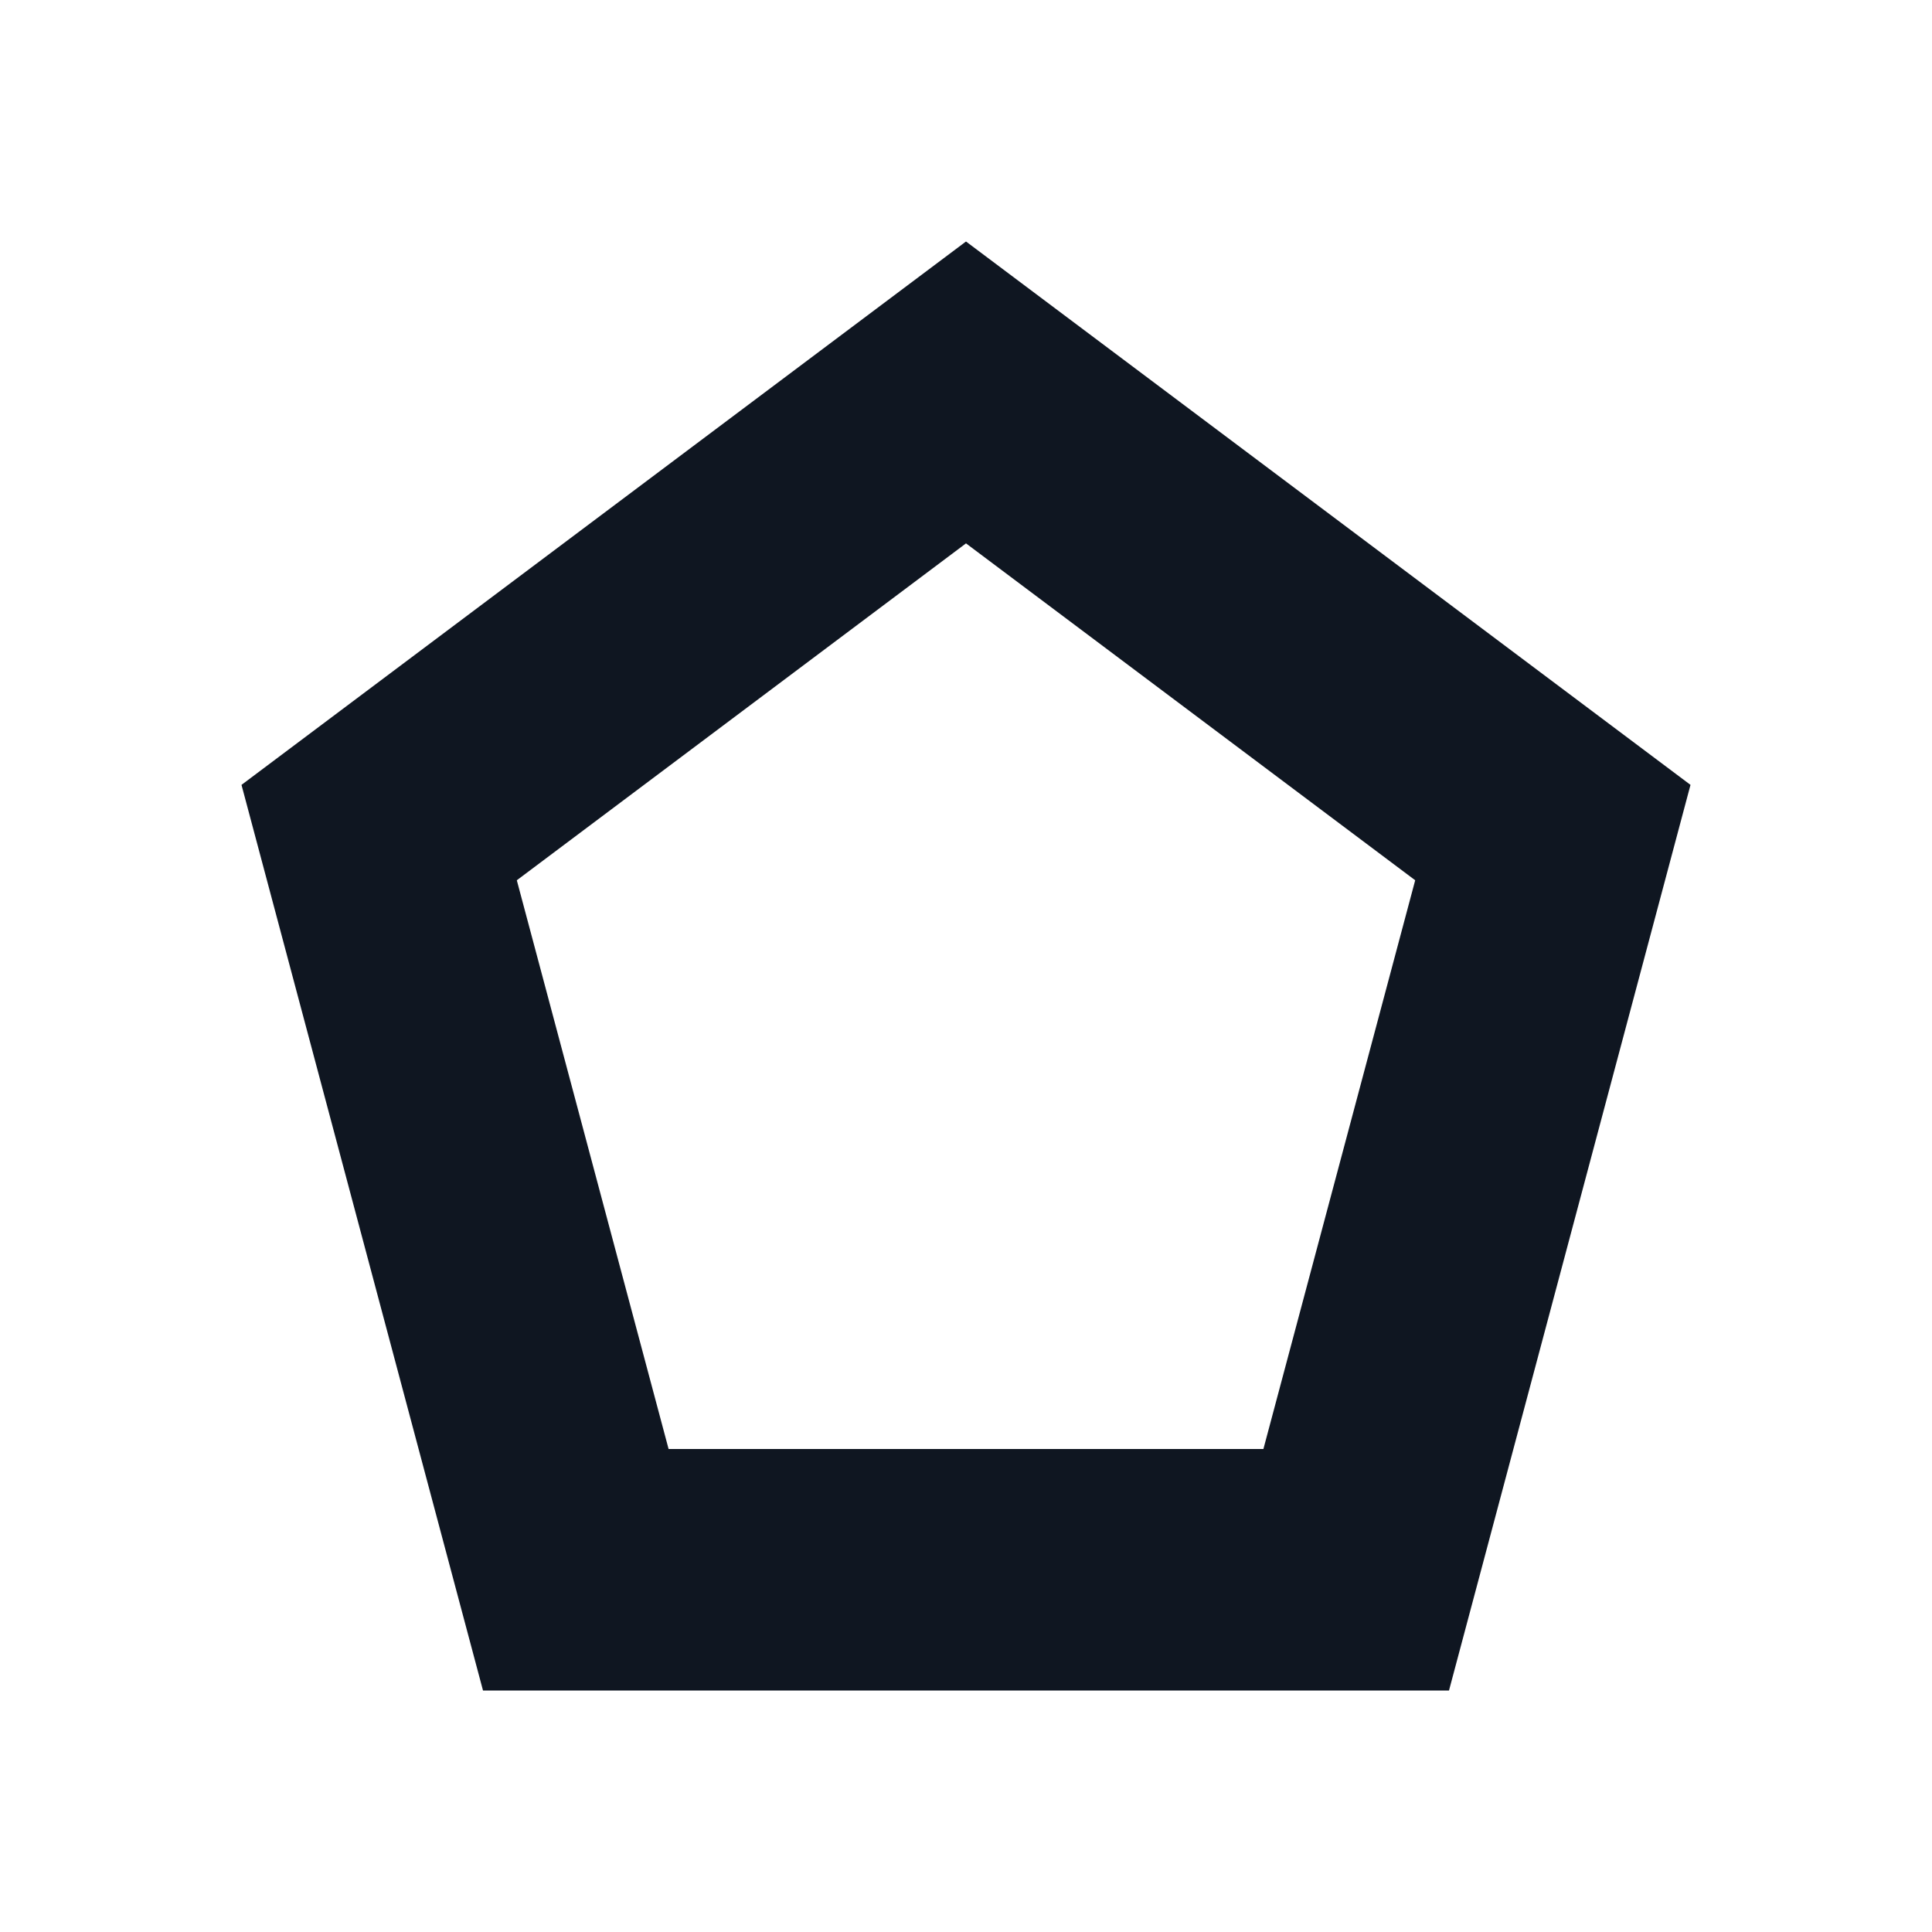 <svg width="16" height="16" viewBox="0 0 16 16" fill="none" xmlns="http://www.w3.org/2000/svg">
<path d="M8 4.5L11.72 7.29L10.463 12H5.537L4.28 7.29L8 4.5ZM14 6.5L8 2L2 6.5L4 14H12L14 6.5Z" fill="#0F1621"/>
</svg>
